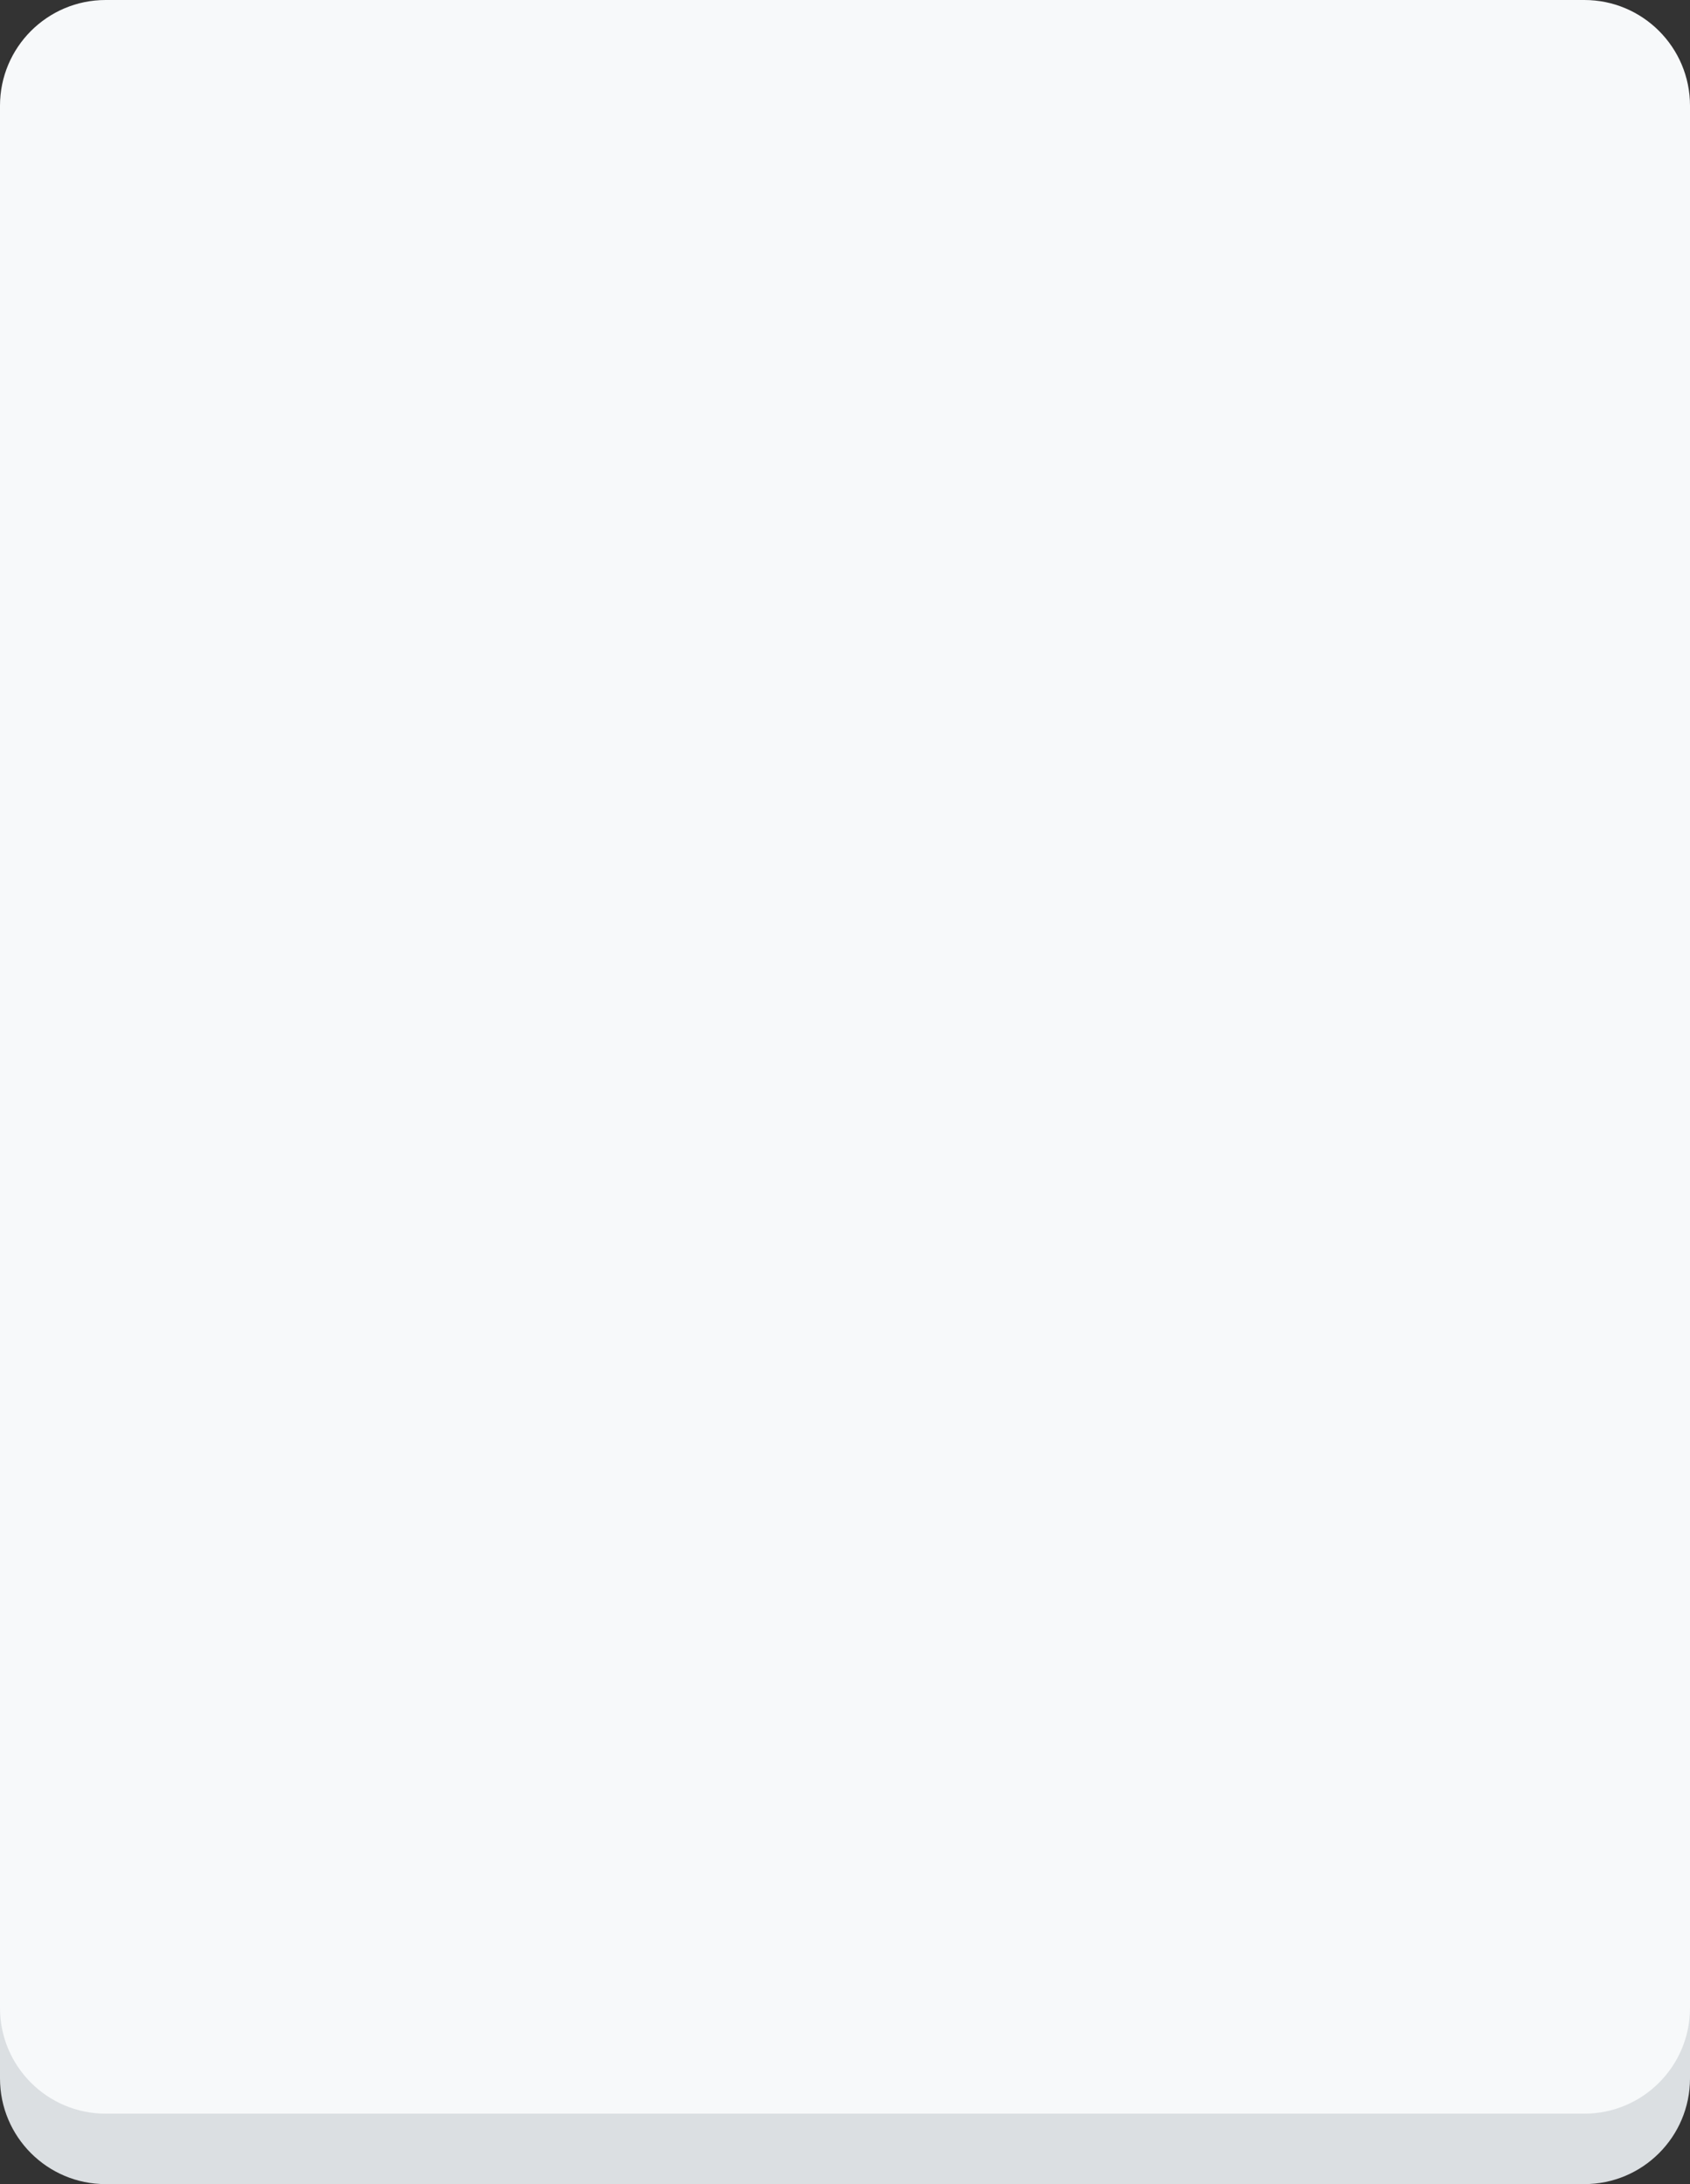 <svg width="24" height="31" viewBox="0 0 24 31" fill="none" xmlns="http://www.w3.org/2000/svg">
<rect x="0" y="0" width="24" height="31" fill="#333333" stroke="none"/>
<g id="Group">
<path id="Vector" d="M22.5 1H1.5C0.672 1 0 1.672 0 2.5V29.5C0 30.328 0.672 31 1.5 31H22.5C23.328 31 24 30.328 24 29.5V2.5C24 1.672 23.328 1 22.5 1Z" fill="#DBDFE2"/>
<path id="Vector_2" d="M22.5 0H1.5C0.672 0 0 0.672 0 1.5V28.5C0 29.328 0.672 30 1.5 30H22.5C23.328 30 24 29.328 24 28.5V1.5C24 0.672 23.328 0 22.5 0Z" fill="#F7F9FA"/>
</g>
</svg>
